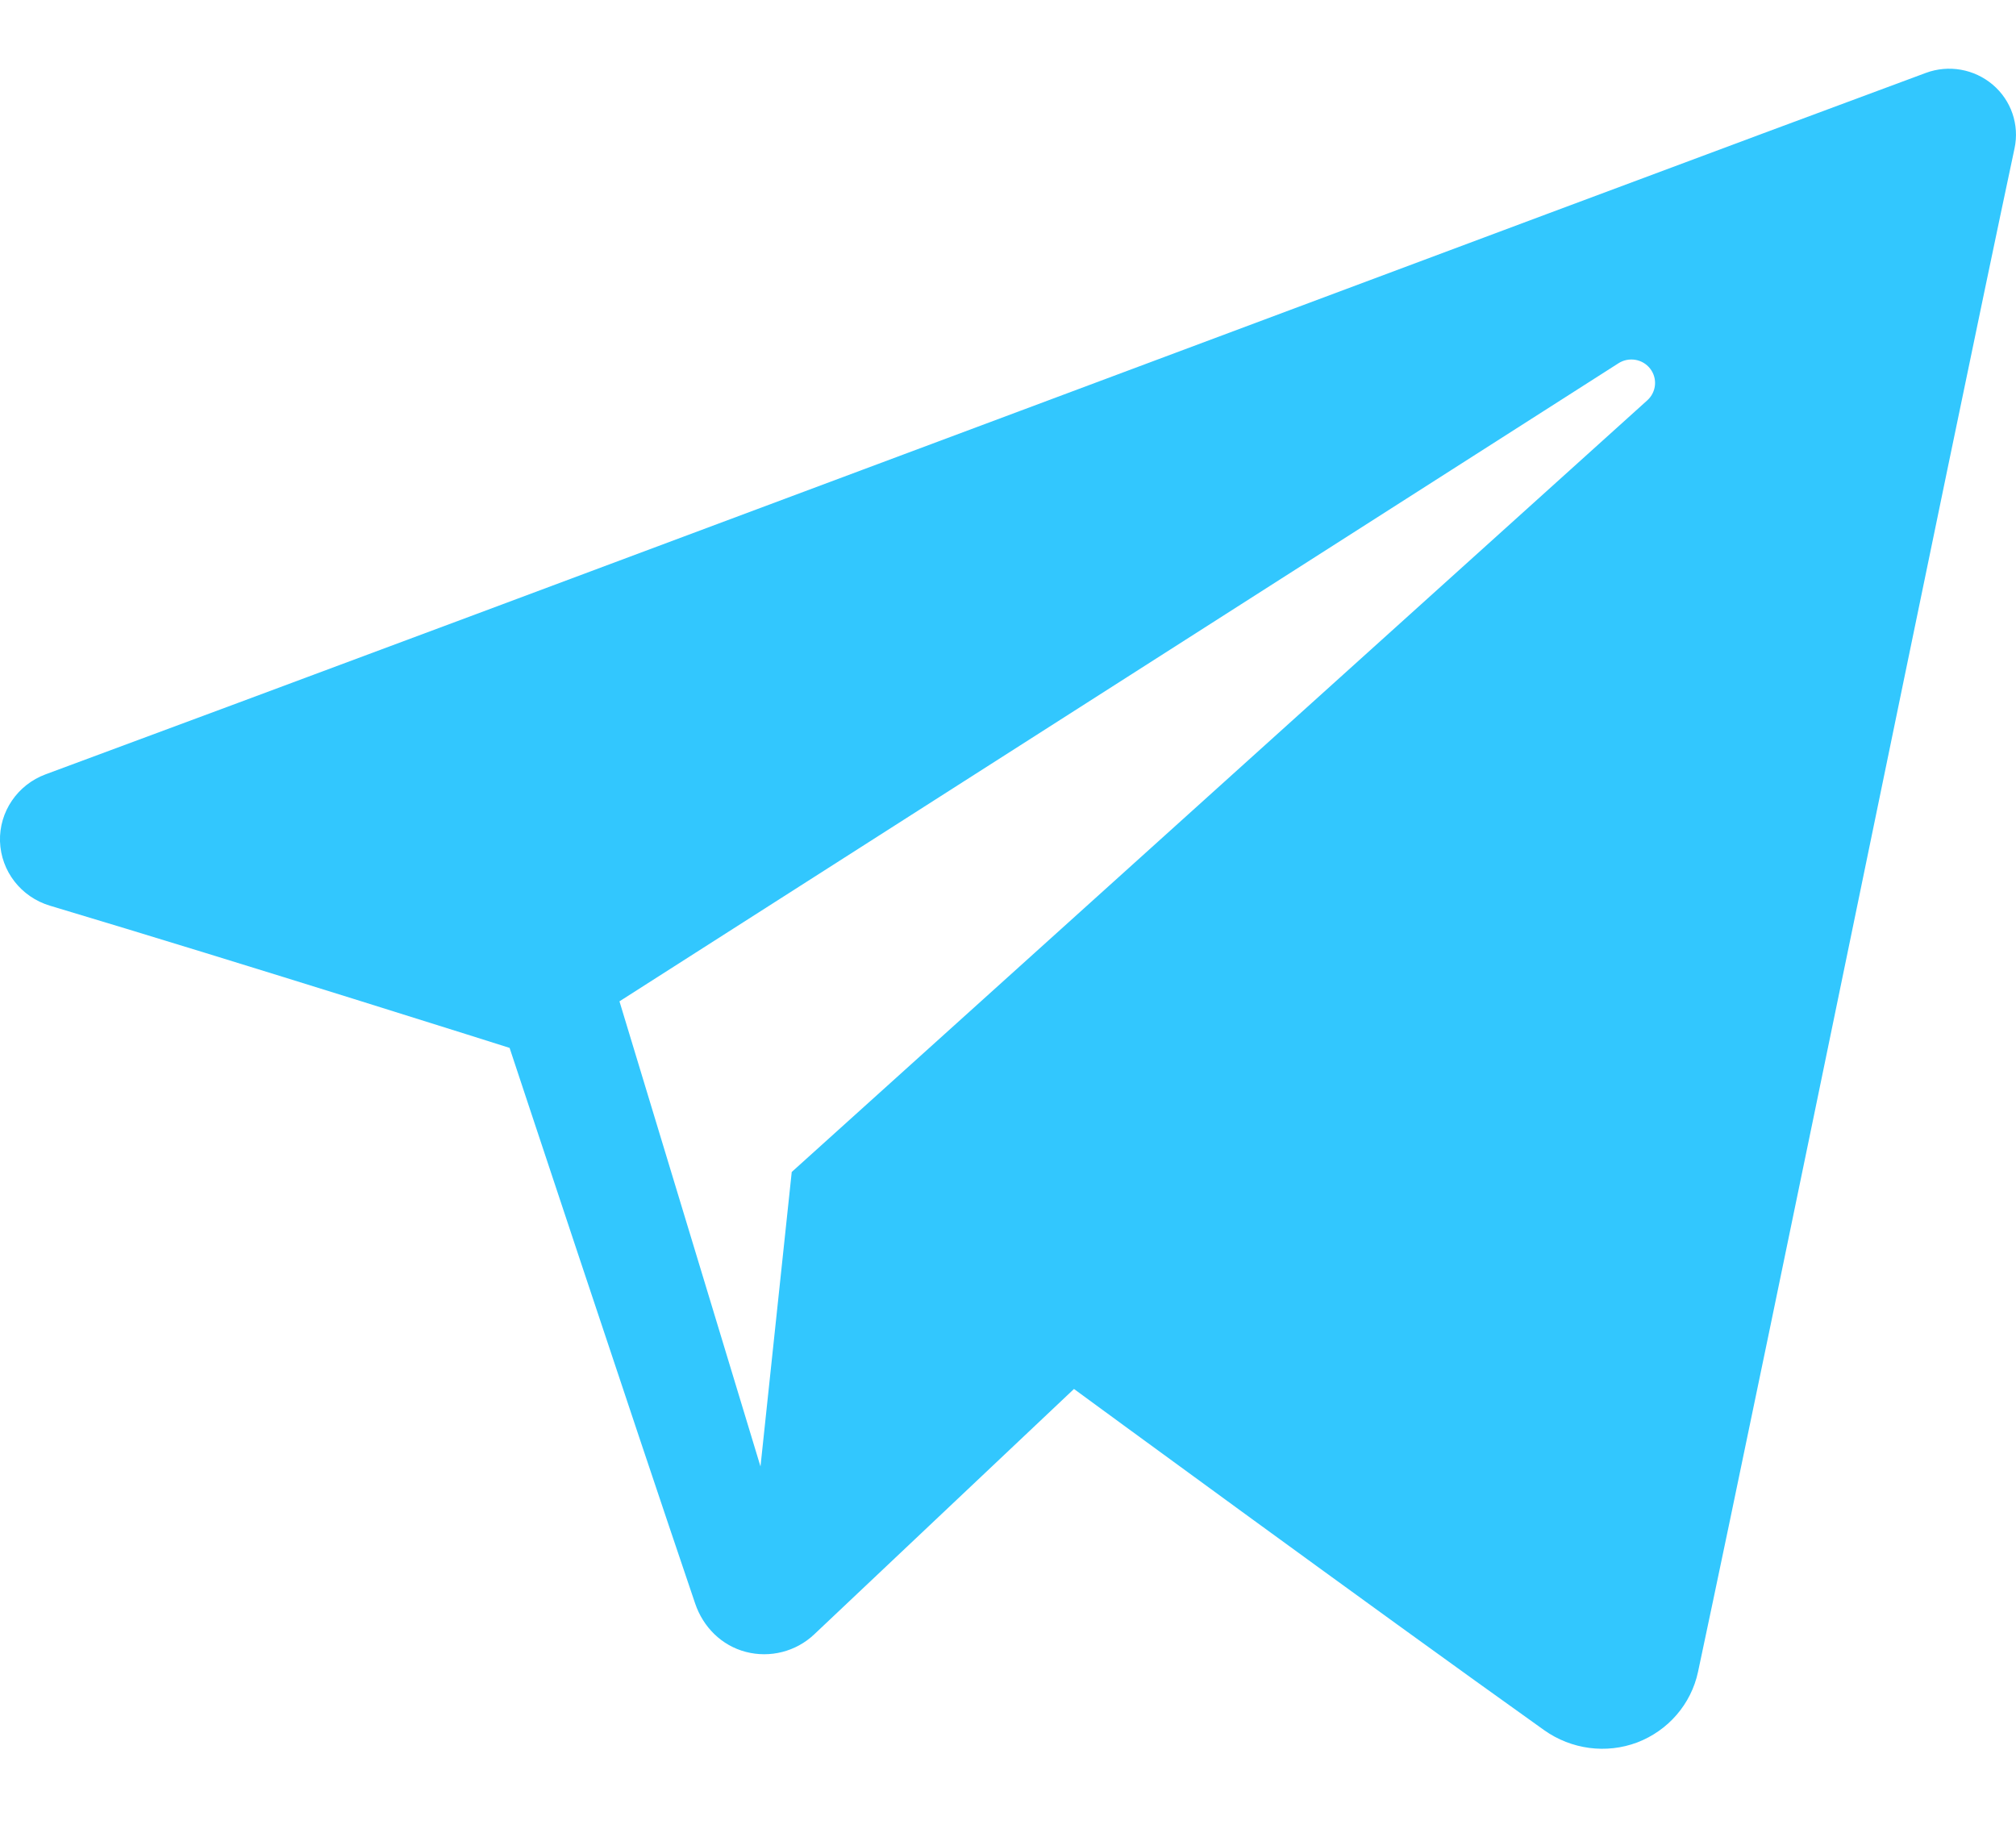 <svg width="22" height="20" viewBox="0 0 22 20" fill="none" xmlns="http://www.w3.org/2000/svg">
<path fill-rule="evenodd" clip-rule="evenodd" d="M16.852 18.881C17.147 19.09 17.528 19.142 17.867 19.014C18.206 18.884 18.455 18.595 18.53 18.244C19.327 14.5 21.259 5.024 21.984 1.619C22.039 1.362 21.948 1.095 21.746 0.924C21.544 0.753 21.265 0.703 21.015 0.796C17.172 2.218 5.335 6.66 0.497 8.45C0.19 8.564 -0.01 8.859 -1.51171e-06 9.182C0.011 9.507 0.229 9.788 0.544 9.883C2.713 10.532 5.561 11.435 5.561 11.435C5.561 11.435 6.892 15.454 7.586 17.498C7.673 17.755 7.874 17.957 8.139 18.026C8.403 18.095 8.685 18.023 8.883 17.837C9.997 16.784 11.72 15.157 11.72 15.157C11.72 15.157 14.995 17.558 16.852 18.881ZM6.76 10.927L8.299 16.003L8.64 12.789C8.64 12.789 14.587 7.425 17.977 4.368C18.076 4.278 18.09 4.128 18.007 4.022C17.925 3.917 17.775 3.892 17.662 3.964C13.733 6.473 6.76 10.927 6.76 10.927Z" fill="#32C7FE"/>
</svg>
